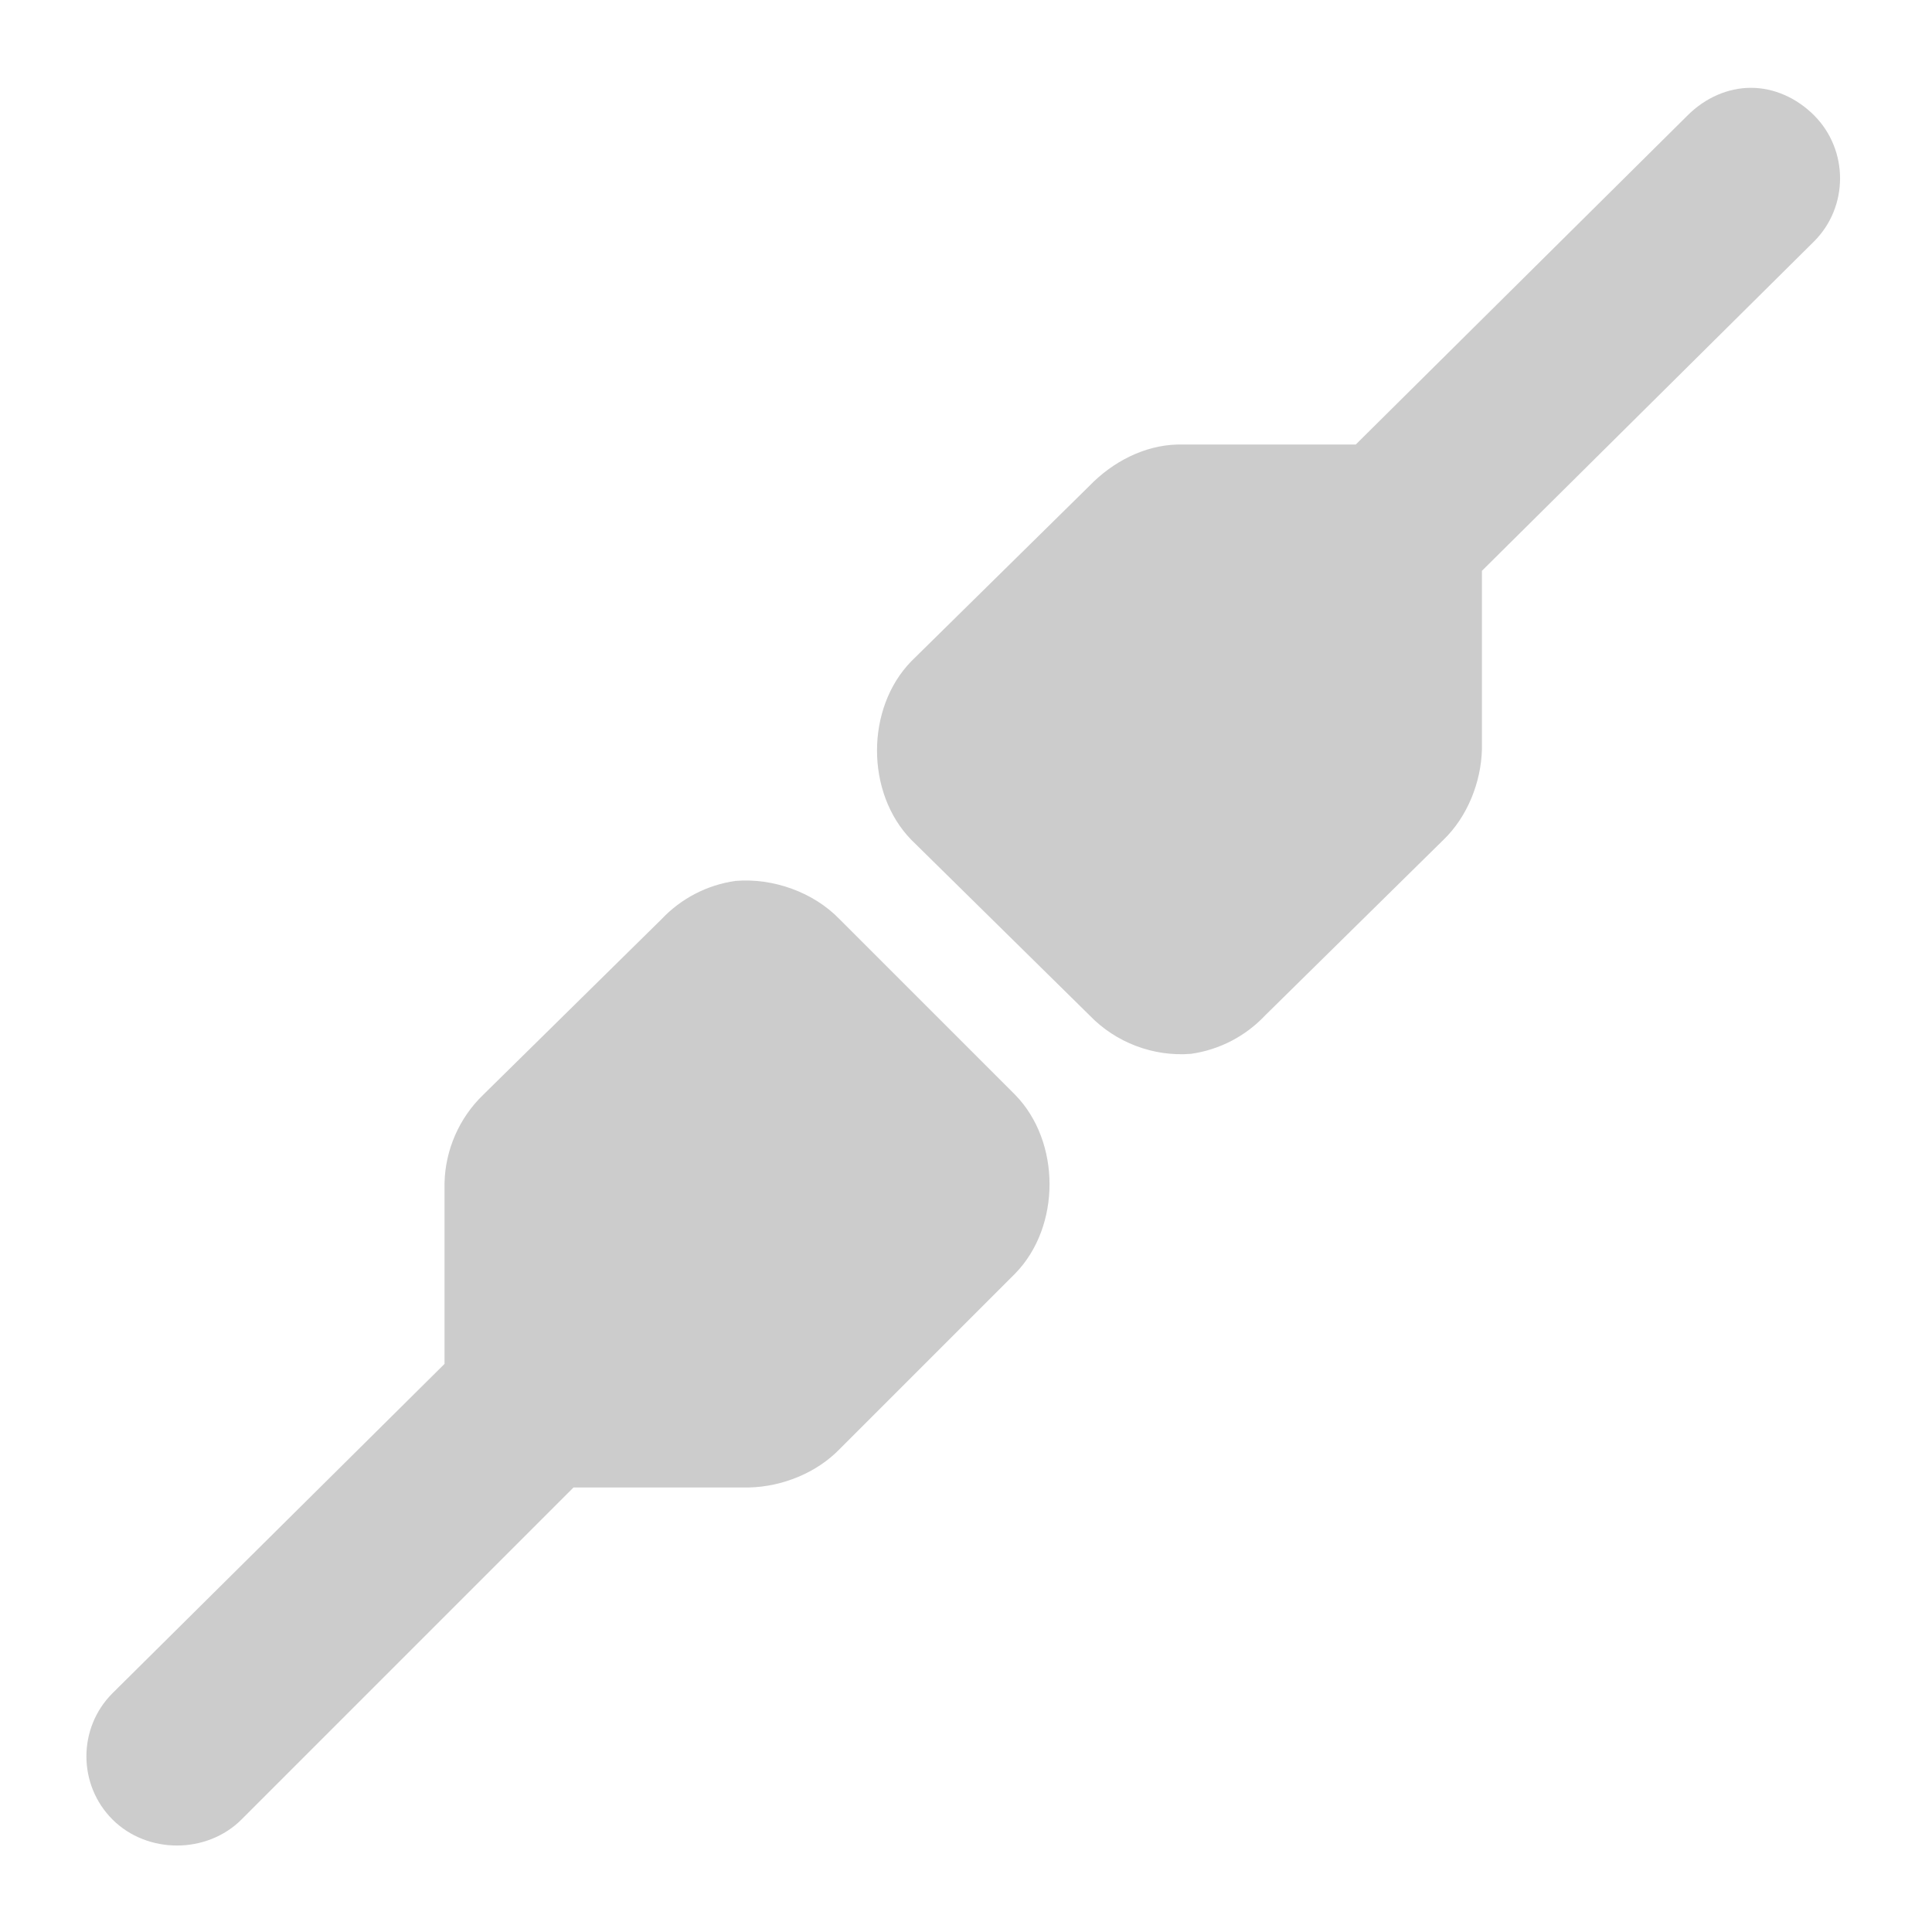 <?xml version="1.0" encoding="UTF-8" standalone="no"?>
<!-- Created with Inkscape (http://www.inkscape.org/) -->

<svg
   xmlns:dc="http://purl.org/dc/elements/1.1/"
   xmlns:cc="http://creativecommons.org/ns#"
   xmlns:rdf="http://www.w3.org/1999/02/22-rdf-syntax-ns#"
   xmlns:svg="http://www.w3.org/2000/svg"
   xmlns="http://www.w3.org/2000/svg"
   xmlns:xlink="http://www.w3.org/1999/xlink"
   xmlns:sodipodi="http://sodipodi.sourceforge.net/DTD/sodipodi-0.dtd"
   xmlns:inkscape="http://www.inkscape.org/namespaces/inkscape"
   width="22"
   height="22"
   id="svg2"
   sodipodi:version="0.32"
   inkscape:version="0.48.1 r9760"
   version="1.0"
   sodipodi:docname="network-idle.svg"
   inkscape:output_extension="org.inkscape.output.svg.inkscape"
   style="display:inline"
   inkscape:export-filename="/home/matthieu/Eye-Candy/Faience/0.1/sources/status/small/audio-volume-high.png"
   inkscape:export-xdpi="90"
   inkscape:export-ydpi="90">
  <defs
     id="defs4">
    <linearGradient
       id="StandardGradient"
       gradientTransform="scale(0.922,1.085)"
       x1="11.999"
       y1="0.922"
       x2="11.999"
       y2="19.387"
       gradientUnits="userSpaceOnUse">
      <stop
         style="stop-color:#000000;stop-opacity:0.235;"
         offset="0"
         id="stop3283-1" />
      <stop
         id="stop3850"
         offset="0.7"
         style="stop-color:#000000;stop-opacity:0.392;" />
      <stop
         style="stop-color:#000000;stop-opacity:0.55;"
         offset="1"
         id="stop2651" />
    </linearGradient>
    <radialGradient
       inkscape:collect="always"
       xlink:href="#SpecificGradient"
       id="radialGradient3846"
       gradientUnits="userSpaceOnUse"
       gradientTransform="matrix(1.667,0,0,0.667,-8.667,3.667)"
       cx="13"
       cy="12.5"
       fx="13"
       fy="12.5"
       r="9" />
    <linearGradient
       id="SpecificGradient"
       x1="10.407"
       y1="2"
       x2="10.407"
       y2="18.001"
       gradientUnits="userSpaceOnUse">
      <stop
         style="stop-color:#e64b36;stop-opacity:1;"
         offset="0"
         id="stop3292" />
      <stop
         style="stop-color:#a31414;stop-opacity:1;"
         offset="1"
         id="stop3294" />
    </linearGradient>
    <linearGradient
       y2="10.015"
       x2="7.359"
       y1="21.007"
       x1="7.359"
       gradientTransform="matrix(-1,0,0,-1,21.954,22.025)"
       gradientUnits="userSpaceOnUse"
       id="linearGradient2965"
       xlink:href="#StandardGradient-3"
       inkscape:collect="always" />
    <linearGradient
       id="StandardGradient-3"
       gradientTransform="matrix(0.998,0,0,0.998,-0.046,0.058)"
       x1="10.71"
       y1="1.996"
       x2="10.71"
       y2="18.974"
       gradientUnits="userSpaceOnUse">
      <stop
         style="stop-color:#000000;stop-opacity:0.863;"
         offset="0"
         id="stop3277-3" />
      <stop
         style="stop-color:#000000;stop-opacity:0.471;"
         offset="1"
         id="stop3279-1" />
    </linearGradient>
    <linearGradient
       y2="20.915"
       x2="6.271"
       y1="9.936"
       x1="6.271"
       gradientUnits="userSpaceOnUse"
       id="linearGradient3809"
       xlink:href="#StandardGradient-5"
       inkscape:collect="always" />
    <linearGradient
       id="StandardGradient-5"
       gradientTransform="matrix(0.998,0,0,0.998,-0.046,0.058)"
       x1="10.71"
       y1="1.996"
       x2="10.71"
       y2="18.974"
       gradientUnits="userSpaceOnUse">
      <stop
         style="stop-color:#000000;stop-opacity:0.863;"
         offset="0"
         id="stop3277" />
      <stop
         style="stop-color:#000000;stop-opacity:0.471;"
         offset="1"
         id="stop3279" />
    </linearGradient>
    <radialGradient
       inkscape:collect="always"
       xlink:href="#StandardGradient"
       id="radialGradient3832"
       gradientUnits="userSpaceOnUse"
       gradientTransform="matrix(1.502,0,0,1.002,-6.53,-0.025)"
       cx="13"
       cy="11.998"
       fx="13"
       fy="11.998"
       r="9.985" />
    <radialGradient
       inkscape:collect="always"
       xlink:href="#StandardGradient"
       id="radialGradient3836"
       gradientUnits="userSpaceOnUse"
       gradientTransform="matrix(1.502,0,0,1.002,-6.53,-0.025)"
       cx="13"
       cy="11.998"
       fx="13"
       fy="11.998"
       r="9.985" />
    <radialGradient
       inkscape:collect="always"
       xlink:href="#StandardGradient"
       id="radialGradient3838"
       gradientUnits="userSpaceOnUse"
       gradientTransform="matrix(1.502,0,0,1.002,-6.53,-0.025)"
       cx="13"
       cy="11.998"
       fx="13"
       fy="11.998"
       r="9.985" />
    <radialGradient
       inkscape:collect="always"
       xlink:href="#StandardGradient"
       id="radialGradient3851"
       cx="36"
       cy="2"
       fx="36"
       fy="2"
       r="4"
       gradientUnits="userSpaceOnUse" />
    <radialGradient
       inkscape:collect="always"
       xlink:href="#SpecificGradient"
       id="radialGradient3855"
       gradientUnits="userSpaceOnUse"
       cx="36"
       cy="2"
       fx="36"
       fy="2"
       r="4"
       gradientTransform="translate(0,10)" />
  </defs>
  <sodipodi:namedview
     id="base"
     pagecolor="#818181"
     bordercolor="#ffcfcf"
     borderopacity="1"
     inkscape:pageopacity="1"
     inkscape:pageshadow="2"
     inkscape:zoom="22.640002"
     inkscape:cx="0.25828305"
     inkscape:cy="7.3267573"
     inkscape:document-units="px"
     inkscape:current-layer="layer1"
     showgrid="true"
     inkscape:showpageshadow="false"
     showguides="true"
     inkscape:guide-bbox="true"
     inkscape:window-width="1920"
     inkscape:window-height="1030"
     inkscape:window-x="0"
     inkscape:window-y="25"
     inkscape:window-maximized="1"
     borderlayer="true"
     inkscape:snap-global="true">
    <sodipodi:guide
       orientation="0,1"
       position="26.278,128"
       id="guide2385" />
    <sodipodi:guide
       orientation="1,0"
       position="128,54.082"
       id="guide2387" />
    <sodipodi:guide
       orientation="0,1"
       position="60.864,64.085"
       id="guide2391" />
    <inkscape:grid
       type="xygrid"
       id="grid3672"
       visible="true"
       enabled="true"
       empspacing="8"
       snapvisiblegridlinesonly="true" />
    <sodipodi:guide
       orientation="1,0"
       position="13,6"
       id="guide3013" />
    <sodipodi:guide
       orientation="0,1"
       position="18,10"
       id="guide3015" />
  </sodipodi:namedview>
  <g
     inkscape:label="Icon"
     inkscape:groupmode="layer"
     id="layer1"
     style="display:inline">
    <path
       style="fill:#000000;fill-opacity:1;stroke:none;display:inline;opacity:0.2"
       d="m 19.938,1 c -0.264,0 -0.521,0.115 -0.719,0.312 l -3.781,3.75 -2.031,0 c -0.377,0.009 -0.738,0.198 -1,0.469 l -2.031,2 c -0.519,0.534 -0.519,1.497 0,2.031 l 2.031,2 c 0.298,0.31 0.727,0.473 1.156,0.438 0.323,-0.046 0.62,-0.2 0.844,-0.438 l 2.031,-2 C 16.709,9.301 16.866,8.907 16.875,8.531 l 0,-2 c 1.15e-4,-0.011 1.15e-4,-0.021 0,-0.031 l 3.781,-3.75 c 0.396,-0.395 0.396,-1.042 0,-1.438 C 20.458,1.115 20.202,1 19.938,1 z"
       id="path3842" />
    <path
       style="fill:#000000;fill-opacity:1;stroke:none;display:inline;opacity:0.2"
       d="m 8.375,10.031 c -0.323,0.046 -0.62,0.2 -0.844,0.438 l -2.031,2 c -0.271,0.262 -0.429,0.624 -0.438,1 l 0,2.031 c -1.14e-4,0.011 -1.14e-4,0.021 0,0.031 l -3.781,3.75 c -0.396,0.395 -0.396,1.042 0,1.438 0.396,0.395 1.073,0.395 1.469,0 l 3.781,-3.781 2,0 C 8.909,16.929 9.3,16.771 9.562,16.5 l 2,-2 c 0.519,-0.534 0.519,-1.497 0,-2.031 l -2,-2 C 9.264,10.159 8.804,9.996 8.375,10.031 z"
       id="rect2911" />
    <rect
       style="opacity:0.8;color:#000000;fill:url(#radialGradient3851);fill-opacity:1;fill-rule:nonzero;stroke:none;stroke-width:2;stroke-linecap:round;stroke-linejoin:round;stroke-miterlimit:4;stroke-opacity:1;stroke-dasharray:none;stroke-dashoffset:8.6;marker:none;visibility:visible;display:inline;overflow:visible;enable-background:accumulate"
       id="rect3841"
       width="8"
       height="8"
       x="32"
       y="-2" />
    <rect
       y="8"
       x="32"
       height="8"
       width="8"
       id="rect3853"
       style="opacity:0.8;color:#000000;fill:url(#radialGradient3855);fill-opacity:1.0;fill-rule:nonzero;stroke:none;stroke-width:2;marker:none;visibility:visible;display:inline;overflow:visible;enable-background:accumulate" />
  </g>
</svg>

